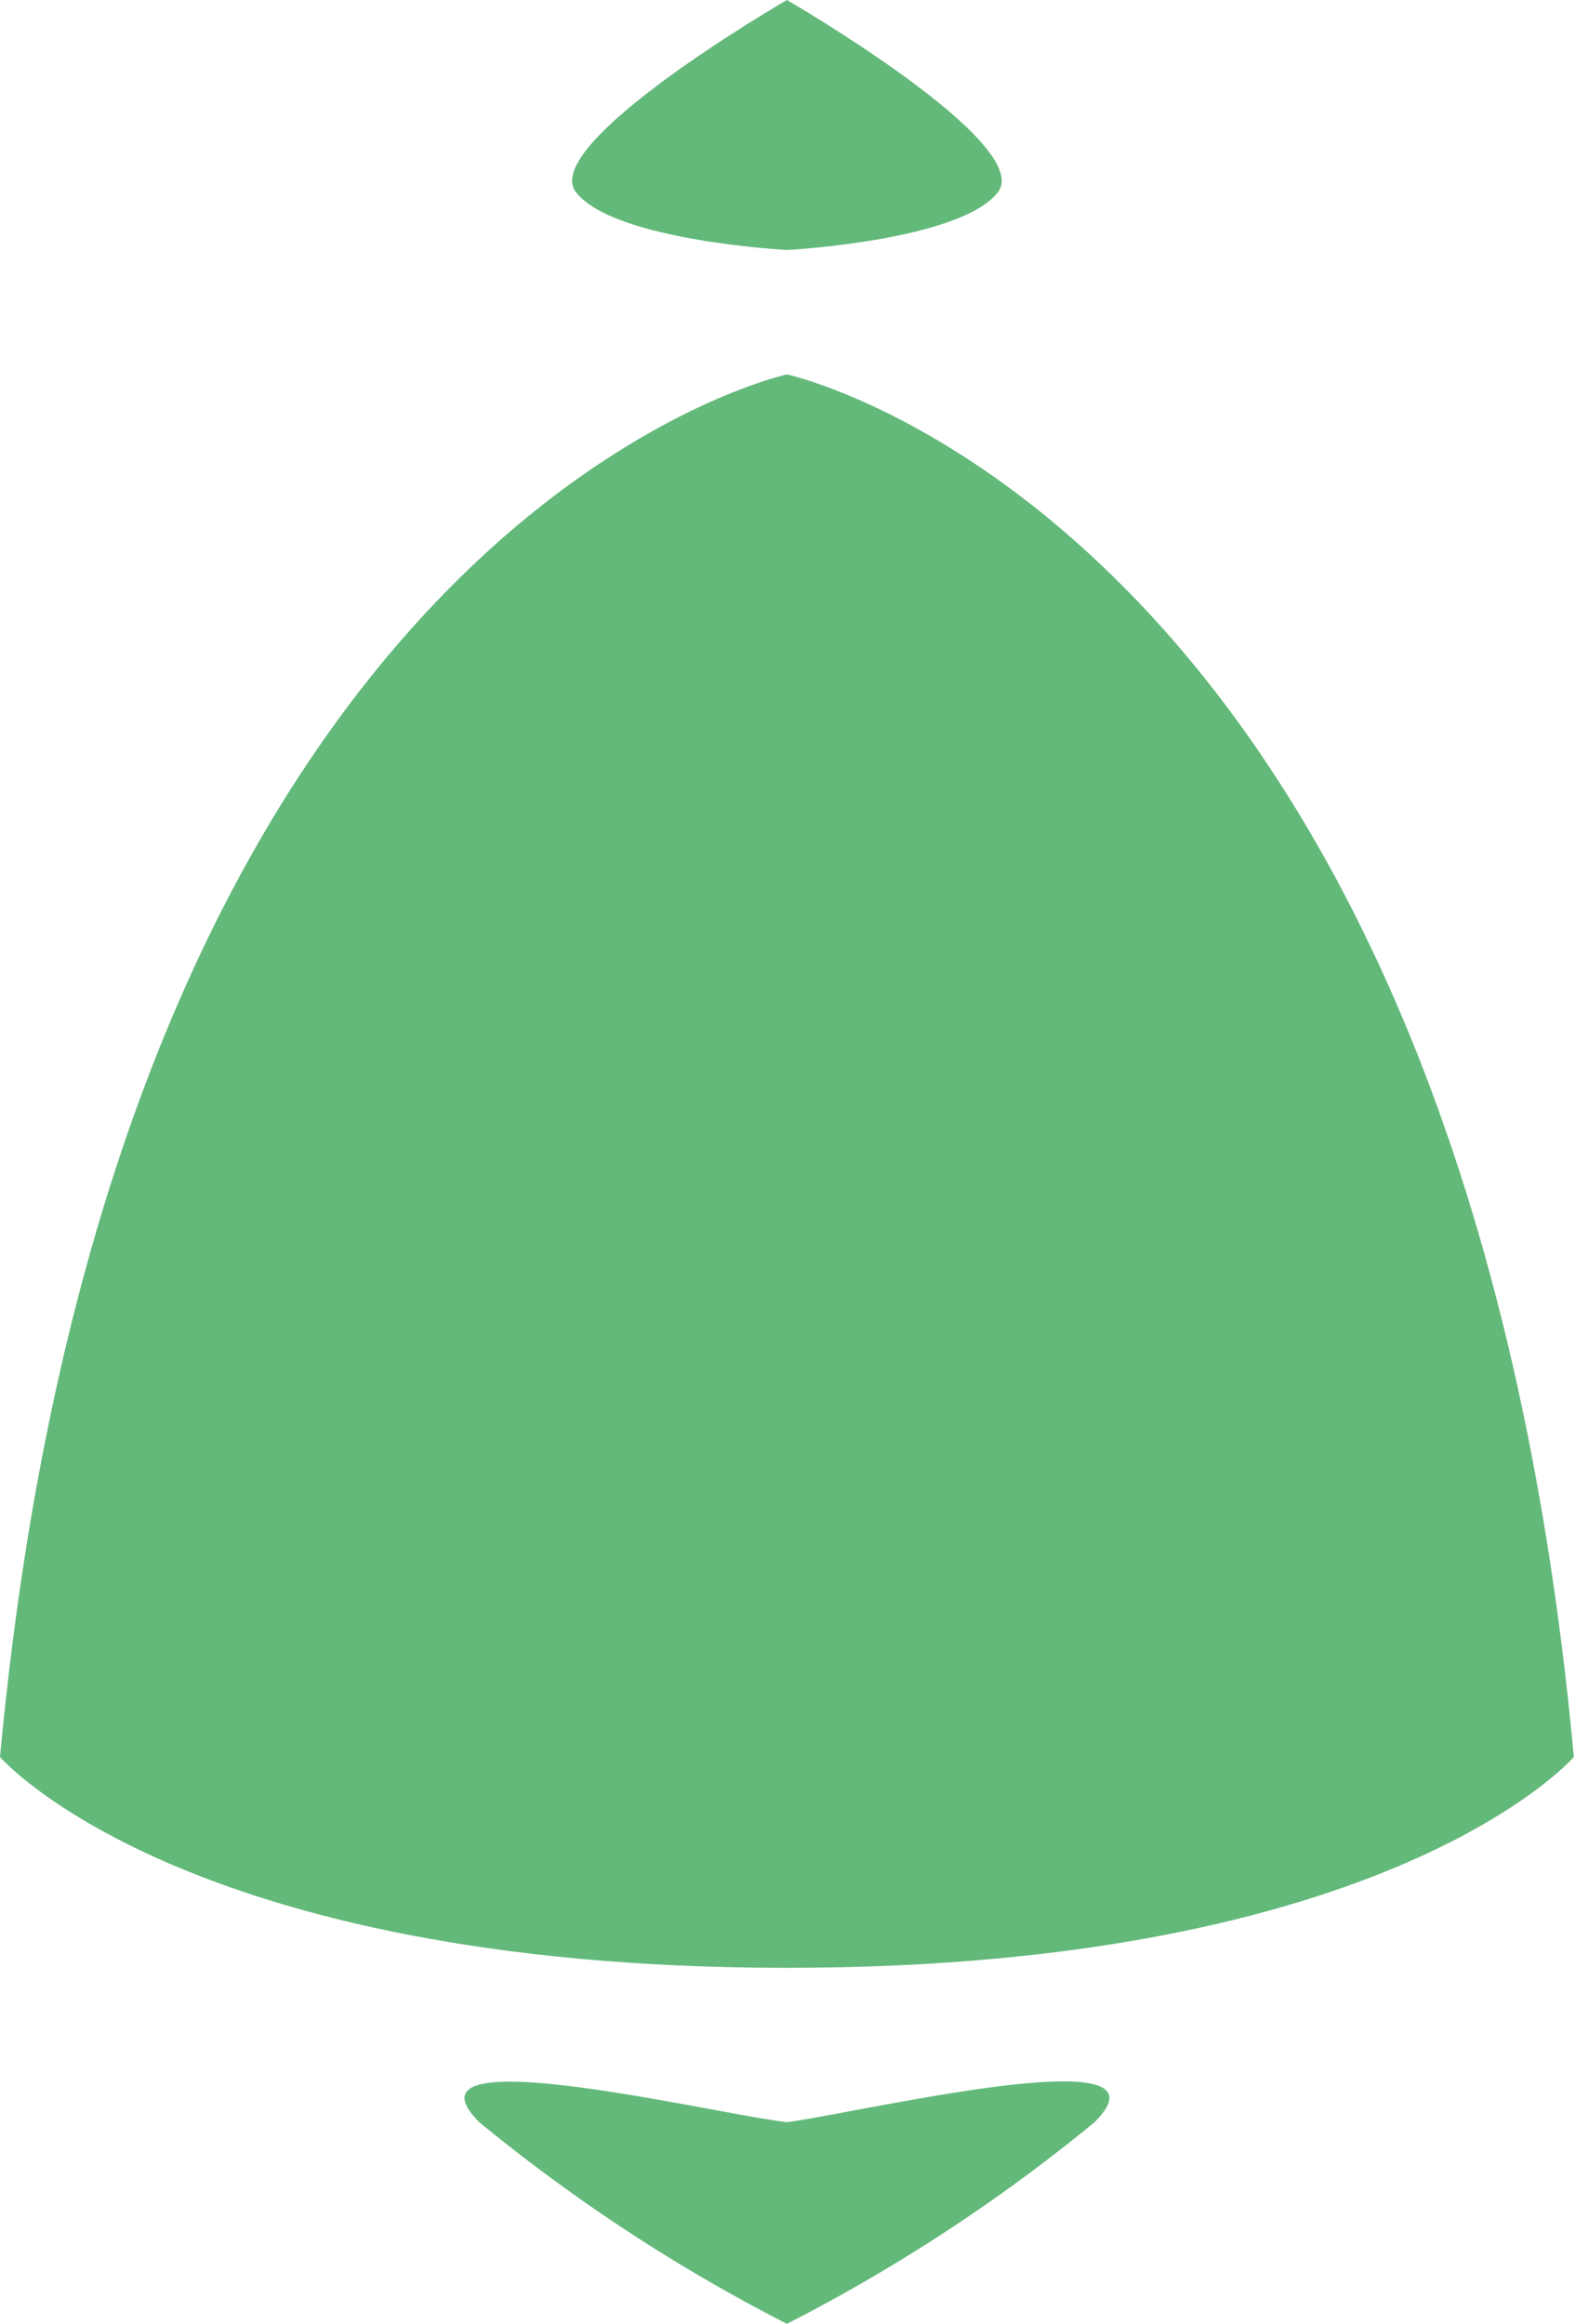 <svg xmlns="http://www.w3.org/2000/svg" viewBox="0 0 13.67 20.17"><defs><style>.cls-1{fill:#63b97a;}</style></defs><title>header-notification-iconAsset 3</title><g id="Layer_2" data-name="Layer 2"><g id="Layer_1-2" data-name="Layer 1"><path class="cls-1" d="M6.83,3.25S1,4.5,0,15.25c0,0,1.58,1.83,6.83,1.83s6.83-1.83,6.83-1.83C12.67,4.5,6.83,3.25,6.83,3.25Z"/><path class="cls-1" d="M6.83,18.42c-.67-.08-3.42-.75-2.67,0a14.84,14.84,0,0,0,2.67,1.75A14.84,14.84,0,0,0,9.5,18.42C10.25,17.67,7.5,18.33,6.83,18.42Z"/><path class="cls-1" d="M6.83,2.17s1.5-.08,1.83-.5S6.83,0,6.83,0,4.67,1.25,5,1.67,6.83,2.17,6.83,2.17Z"/></g></g></svg>